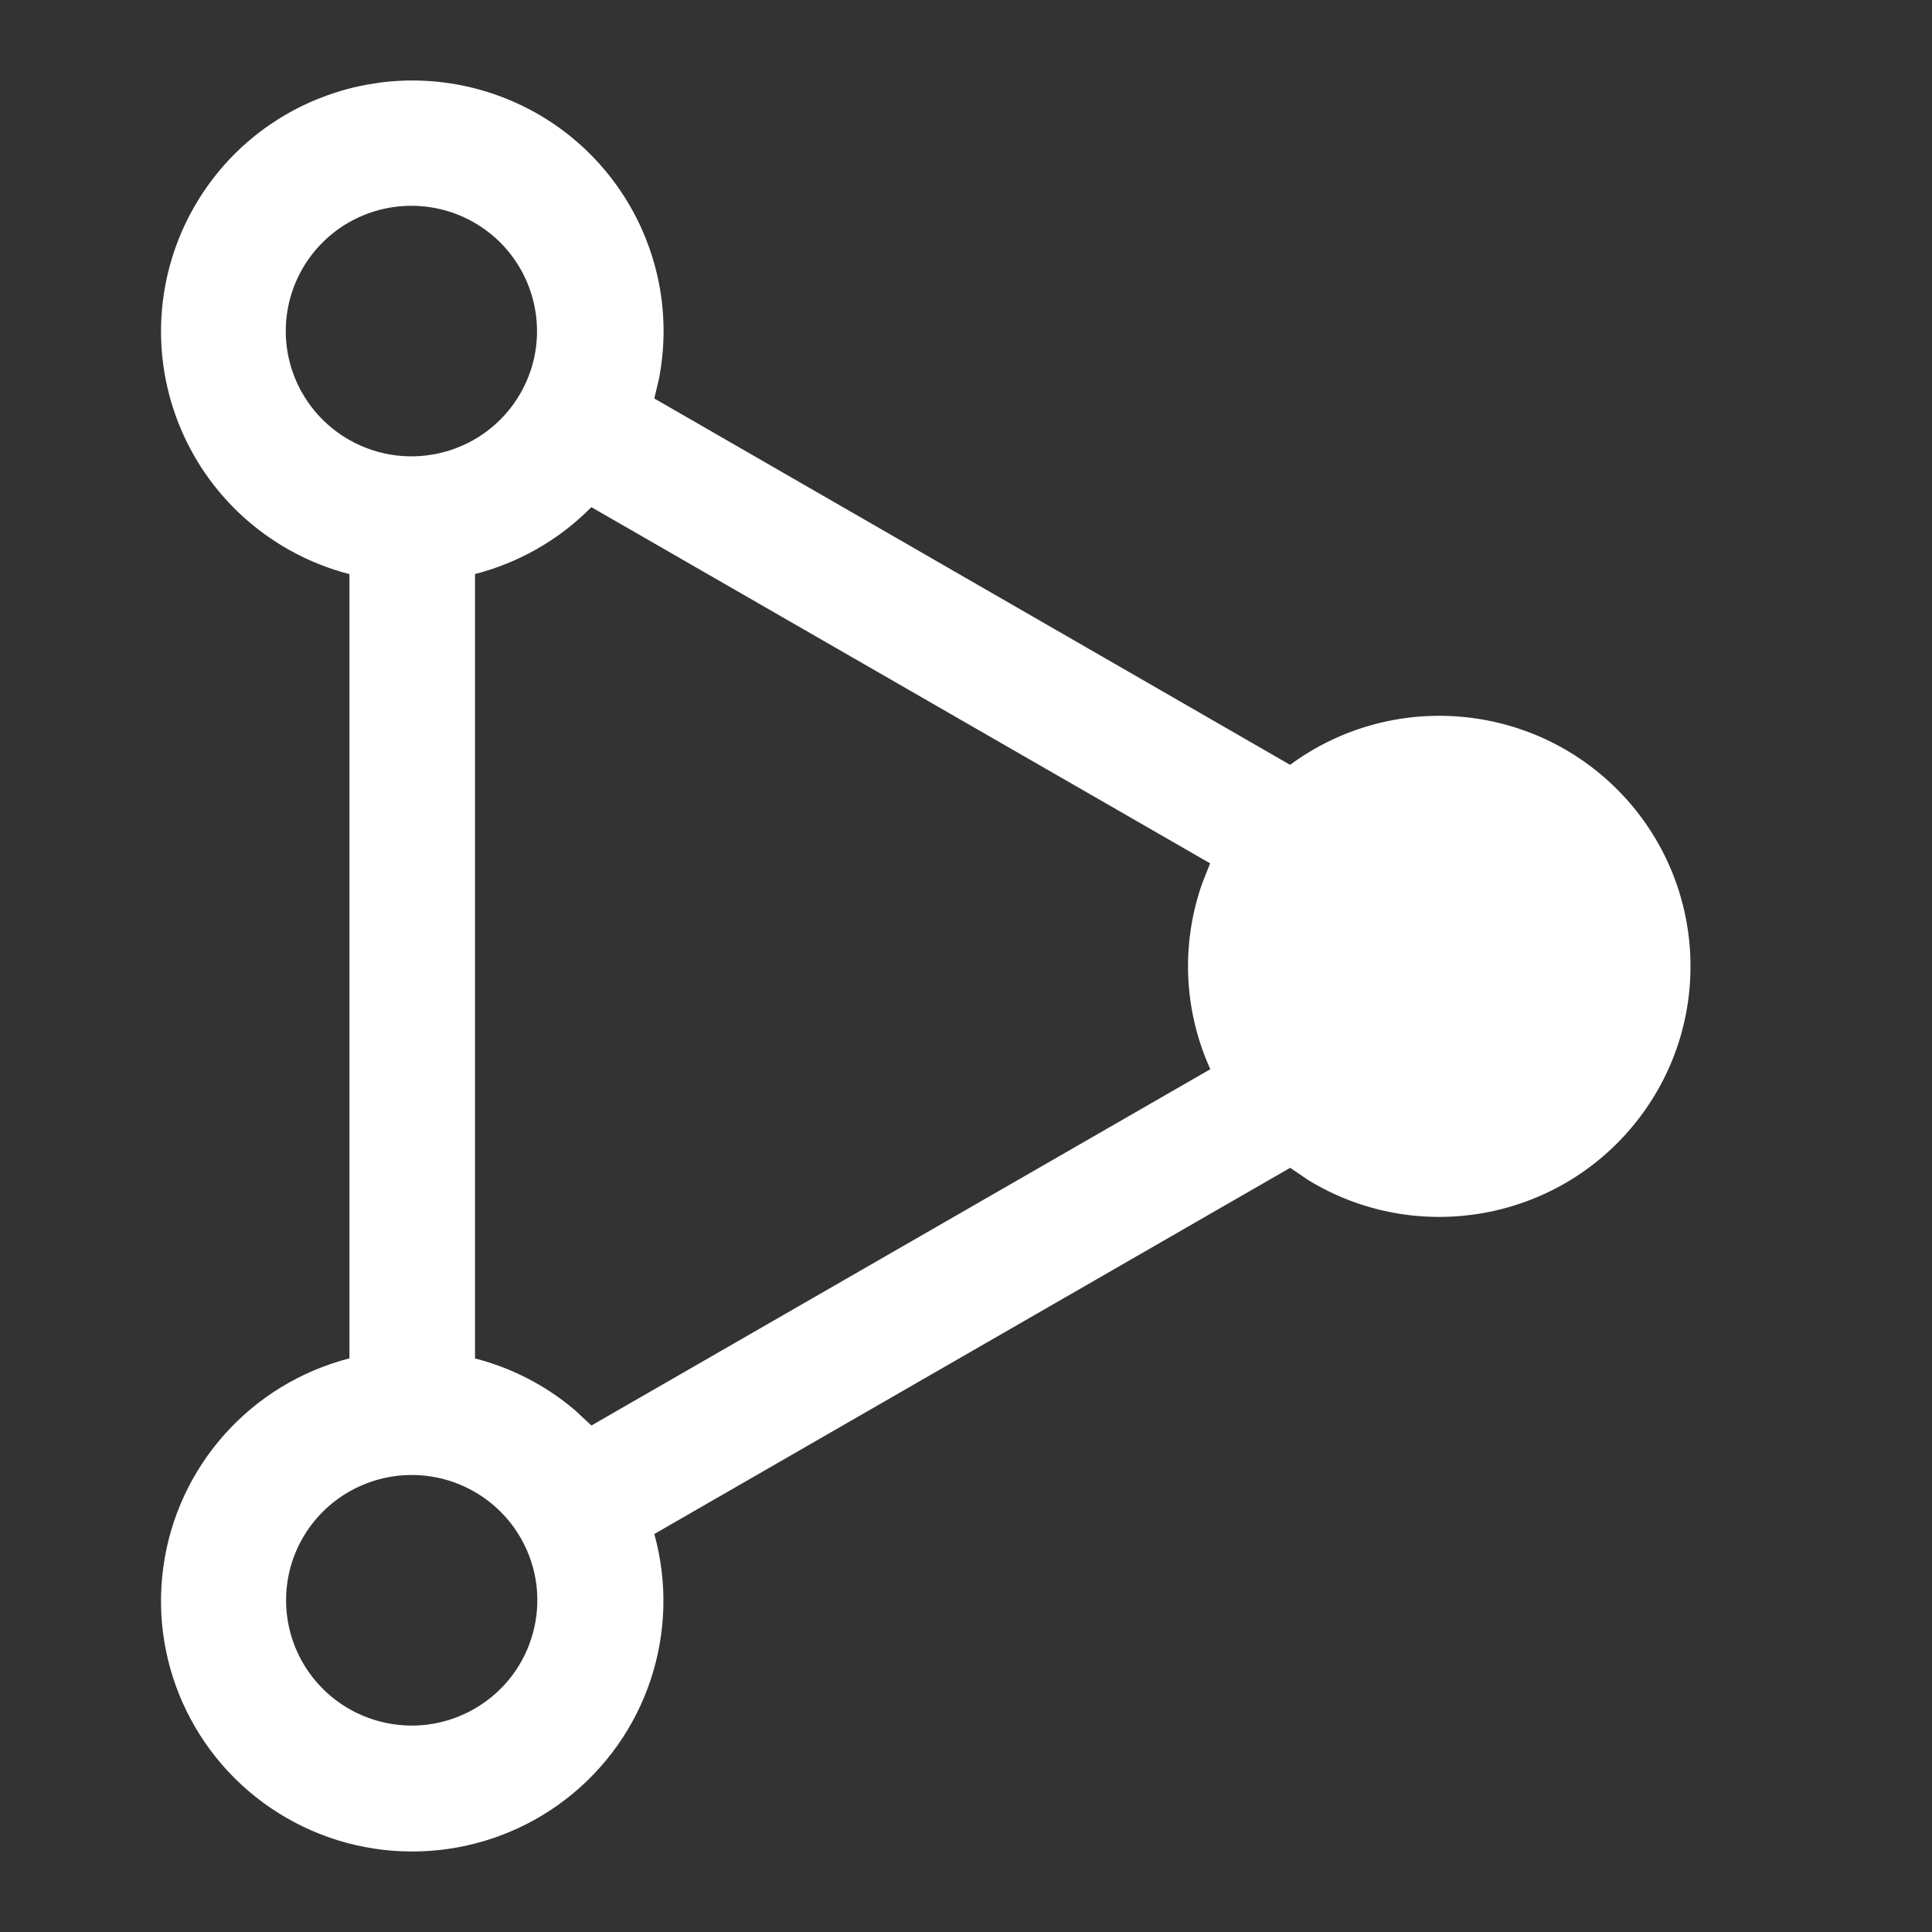 <?xml version="1.0" encoding="UTF-8"?>
<svg width="24px" height="24px" viewBox="0 0 24 24" version="1.1" xmlns="http://www.w3.org/2000/svg" xmlns:xlink="http://www.w3.org/1999/xlink">
    <rect x="0" y="0" width="24" height="24" fill="#333333" stroke="none"/>
    <title>ic_share</title>
    <g id="效果图" stroke="none" stroke-width="1" fill="none" fill-rule="evenodd">
        <g id="切图" transform="translate(-311, -161)" fill="#FFFFFF" fill-rule="nonzero">
            <g id="ic_share" transform="translate(313, 162)">
                <path d="M0.417,1.562 C1.177,0.243 2.78,-0.334 4.209,0.195 C5.638,0.725 6.474,2.207 6.187,3.7 L6.128,3.95 L14.026,8.501 C15.287,7.572 17.043,7.72 18.13,8.848 C19.216,9.976 19.295,11.732 18.313,12.952 C17.332,14.172 15.596,14.476 14.257,13.663 L14.027,13.507 L6.128,18.056 C6.466,19.274 6.033,20.575 5.031,21.349 C4.029,22.122 2.657,22.215 1.56,21.583 C0.462,20.95 -0.143,19.719 0.029,18.467 C0.2,17.214 1.114,16.19 2.341,15.874 L2.341,6.132 C1.397,5.888 0.621,5.219 0.244,4.322 C-0.134,3.425 -0.069,2.404 0.417,1.562 Z M4.471,18.11 C4.194,17.625 3.678,17.324 3.118,17.323 C2.558,17.322 2.04,17.62 1.761,18.104 C1.482,18.588 1.485,19.185 1.768,19.666 C2.202,20.404 3.152,20.655 3.894,20.227 C4.637,19.799 4.895,18.854 4.471,18.11 Z M5.346,5.3 C4.943,5.709 4.441,5.992 3.901,6.131 L3.901,15.875 C4.352,15.991 4.775,16.207 5.138,16.514 L5.347,16.708 L13.035,12.282 C12.703,11.551 12.668,10.72 12.938,9.963 L13.033,9.725 L5.346,5.3 L5.346,5.3 Z M3.9,1.77 C3.417,1.488 2.819,1.485 2.333,1.763 C1.848,2.041 1.549,2.558 1.55,3.116 C1.551,3.674 1.853,4.189 2.339,4.465 C3.085,4.888 4.033,4.632 4.462,3.891 C4.891,3.15 4.639,2.203 3.9,1.77 Z" id="分享"></path>
            </g>
        </g>
    </g>
</svg>